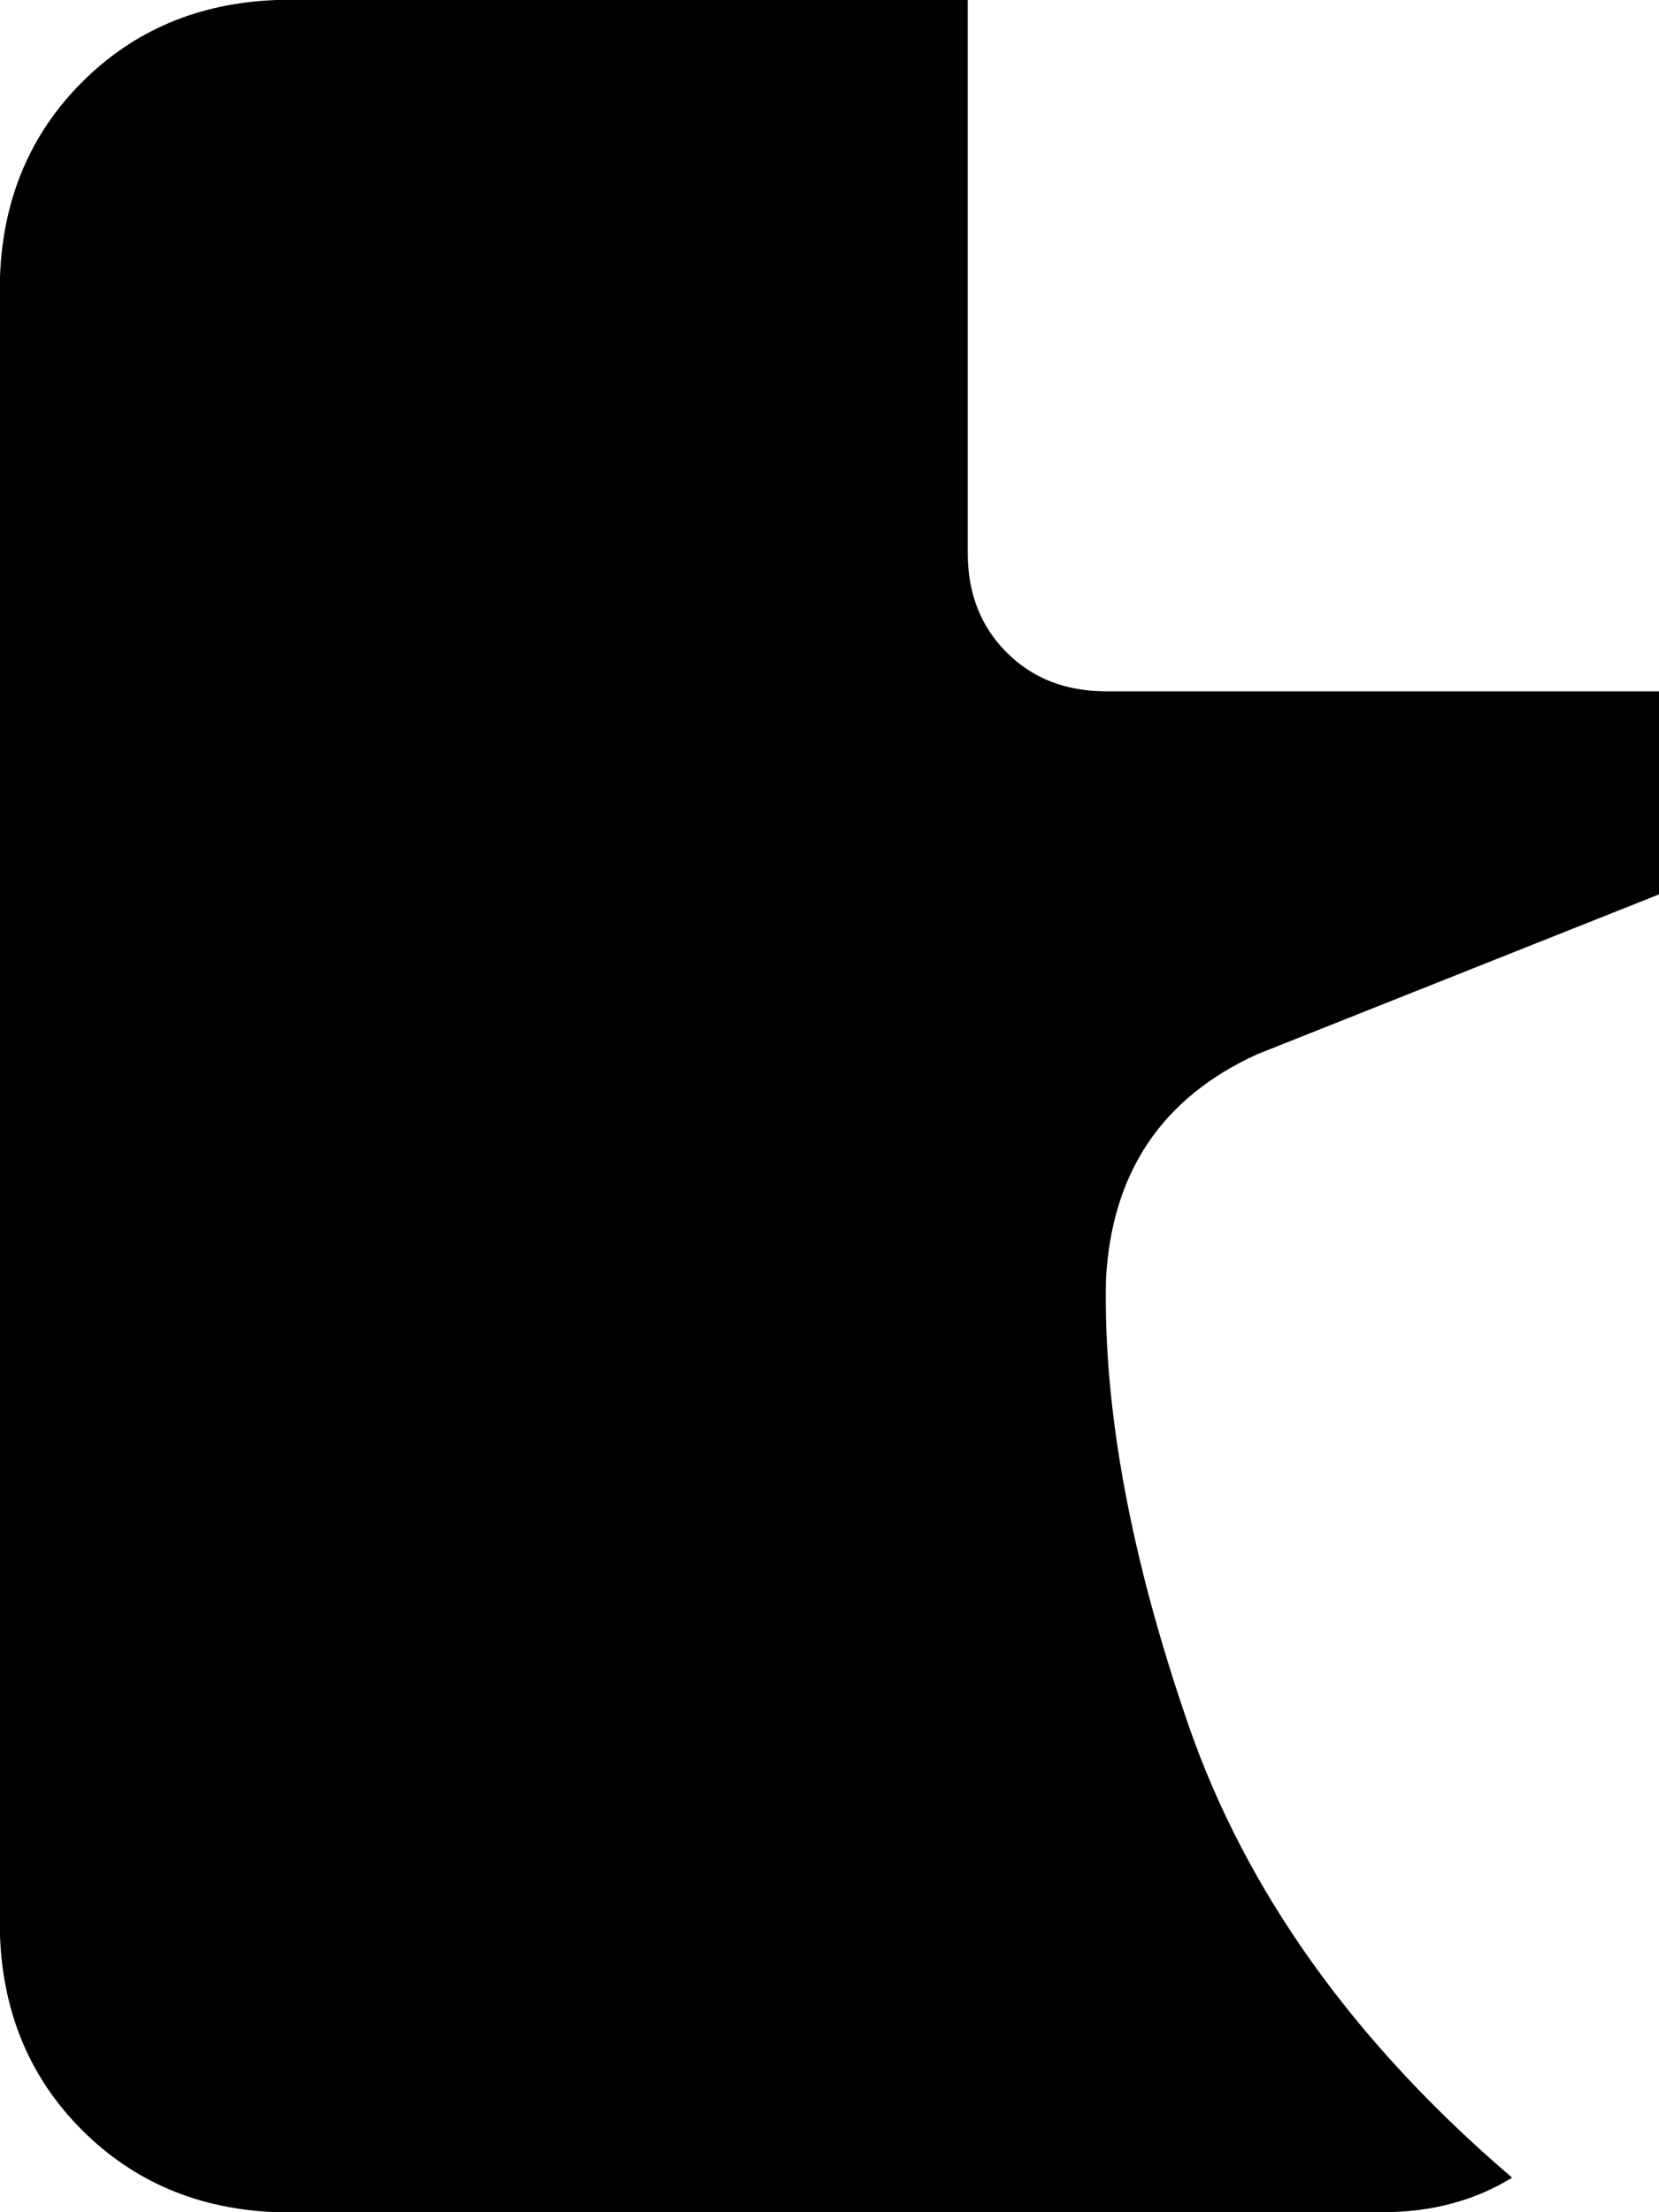 <svg xmlns="http://www.w3.org/2000/svg" viewBox="0 0 384 512">
    <path d="M 0 64 Q 1 37 19 19 L 19 19 Q 37 1 64 0 L 224 0 L 224 128 Q 224 142 233 151 Q 242 160 256 160 L 384 160 L 384 207 L 291 244 Q 258 259 256 296 Q 255 341 275 399 Q 295 457 350 504 Q 337 512 320 512 L 64 512 Q 37 511 19 493 Q 1 475 0 448 L 0 64 L 0 64 Z"/>
</svg>
